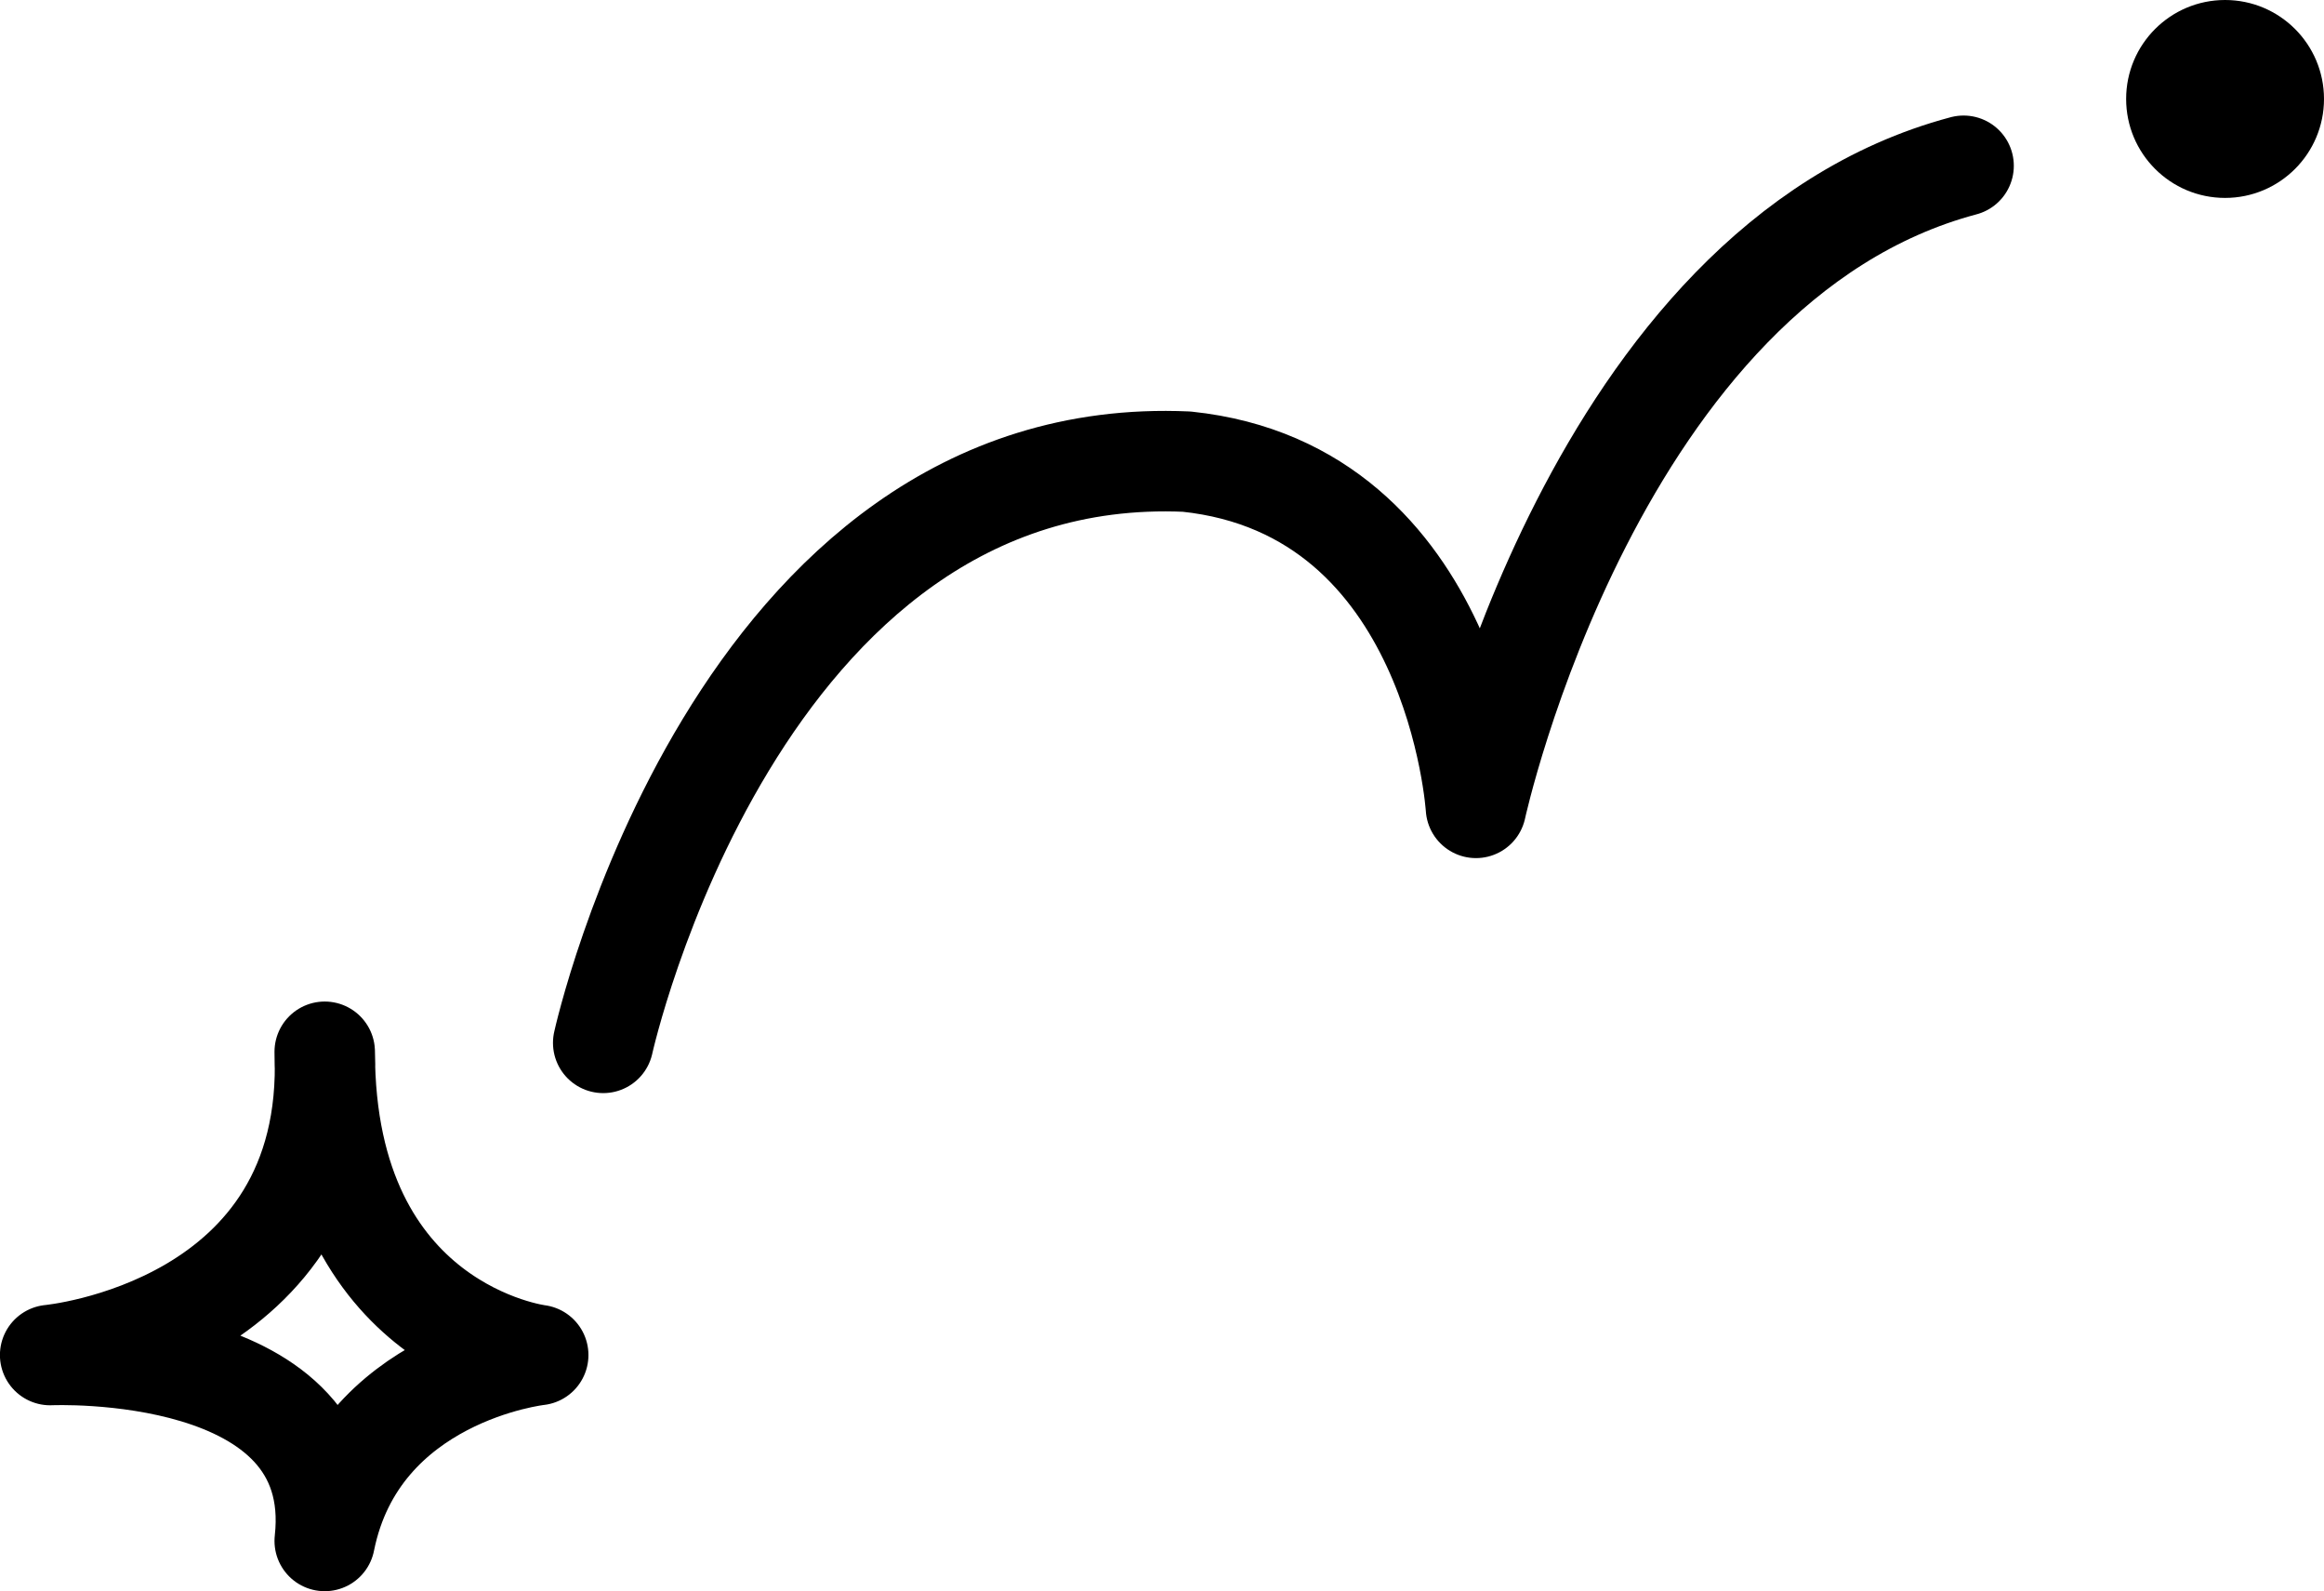 <svg xmlns="http://www.w3.org/2000/svg" width="92.531" height="63.337" viewBox="0 0 92.531 63.337">
  <g id="Group_55" data-name="Group 55" transform="translate(-739 -1867.663)">
    <ellipse id="Ellipse_14" data-name="Ellipse 14" cx="3.939" cy="3.939" rx="3.939" ry="3.939" transform="translate(823.653 1867.663)"/>
    <path id="Path_95" data-name="Path 95" d="M722.542,1894.487s5.274-23.927,23.232-23.135c10.726,1.122,11.517,13.781,11.517,13.781s4.7-21.641,19.415-25.557" transform="translate(40.475 14.686)" fill="none" stroke="#000" stroke-linecap="round" stroke-linejoin="round" stroke-width="4"/>
    <path id="Path_96" data-name="Path 96" d="M560.232,157.849s8.5,1.045,8.5,12.071c-.441-11.025,10.932-12.071,10.932-12.071s-11.814.537-10.932-7.4C567.406,157.063,560.232,157.849,560.232,157.849Z" transform="translate(1320.661 2079.448) rotate(180)" fill="none" stroke="#000" stroke-linecap="round" stroke-linejoin="round" stroke-width="4"/>
  </g>
</svg>
